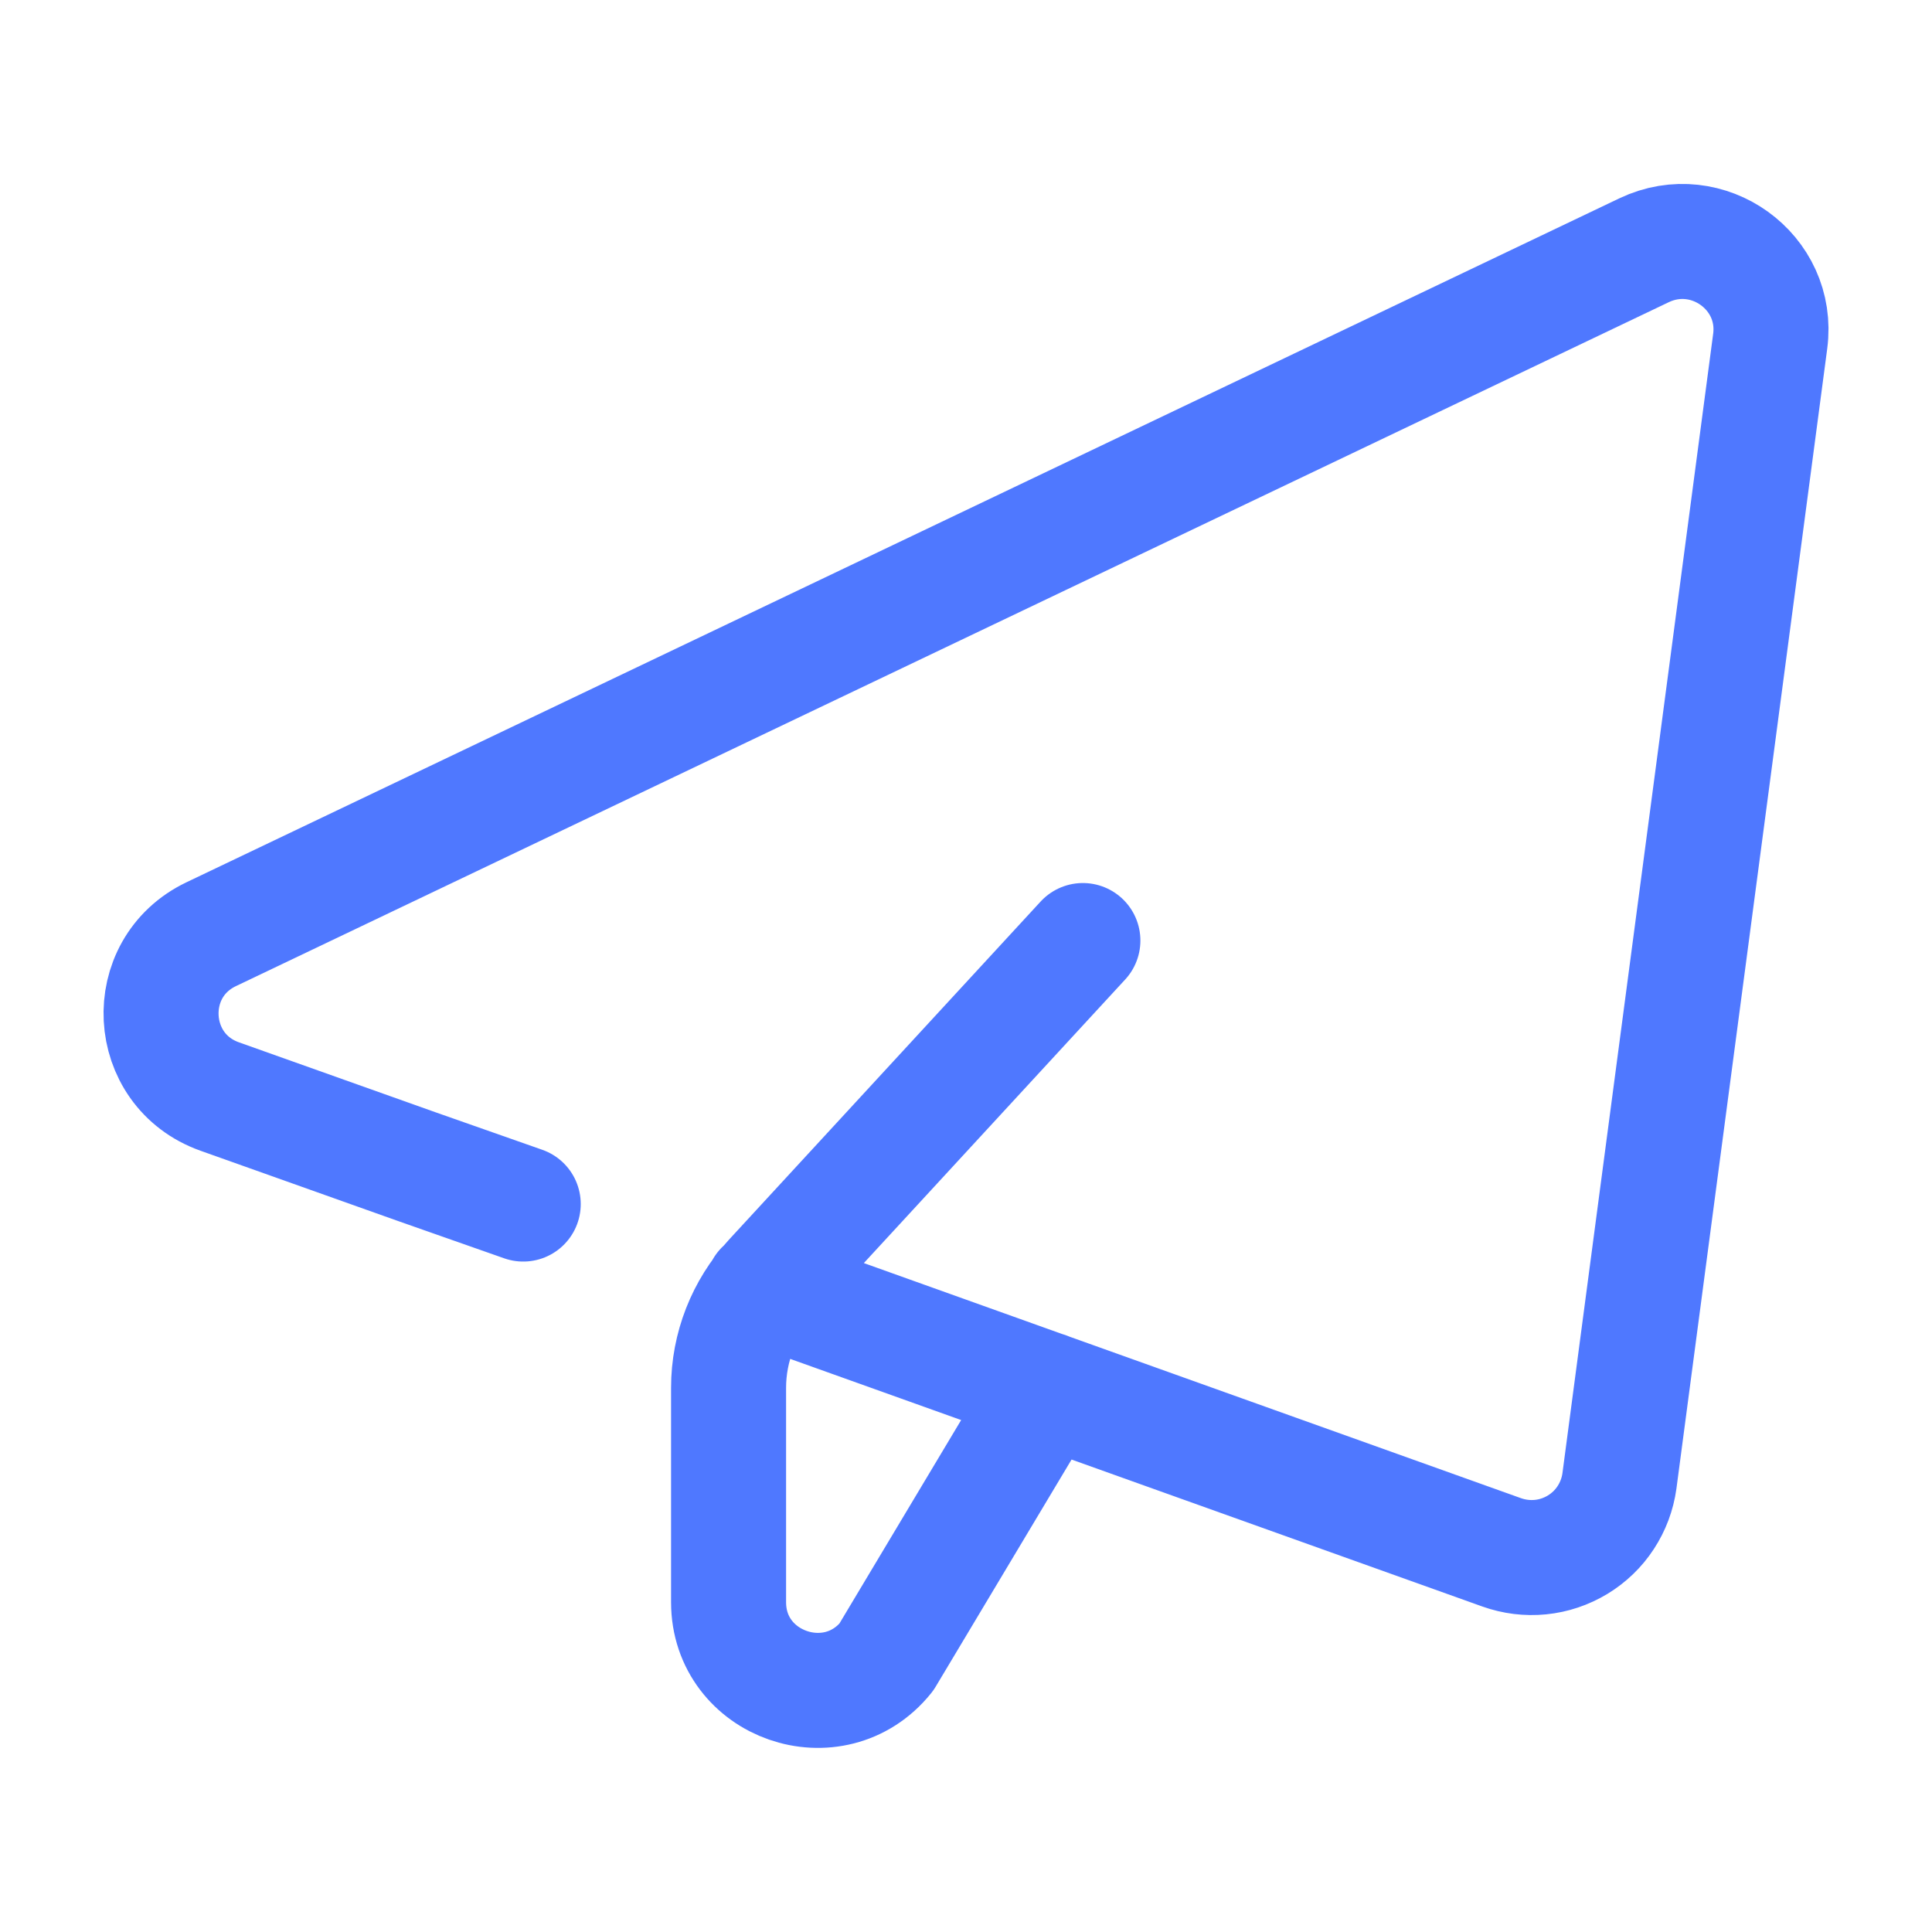 <svg width="28" height="28" viewBox="0 0 28 28" fill="none" xmlns="http://www.w3.org/2000/svg">
<path d="M11.053 18.666L21.764 22.498C21.944 22.562 22.136 22.586 22.326 22.567C22.517 22.548 22.7 22.486 22.864 22.387C23.027 22.288 23.167 22.154 23.271 21.994C23.376 21.834 23.444 21.652 23.47 21.463L25.655 4.945C25.788 3.94 24.746 3.189 23.827 3.627L3.061 13.539C2.035 14.029 2.112 15.511 3.185 15.892L6.032 16.905L7.583 17.45M15.167 20.136L12.845 24.017C12.087 24.959 10.559 24.426 10.559 23.22V20.113C10.559 19.527 10.78 18.962 11.178 18.531L15.694 13.631" stroke="#4F78FF" stroke-width="1.667" stroke-linecap="round" stroke-linejoin="round"/>
</svg>
